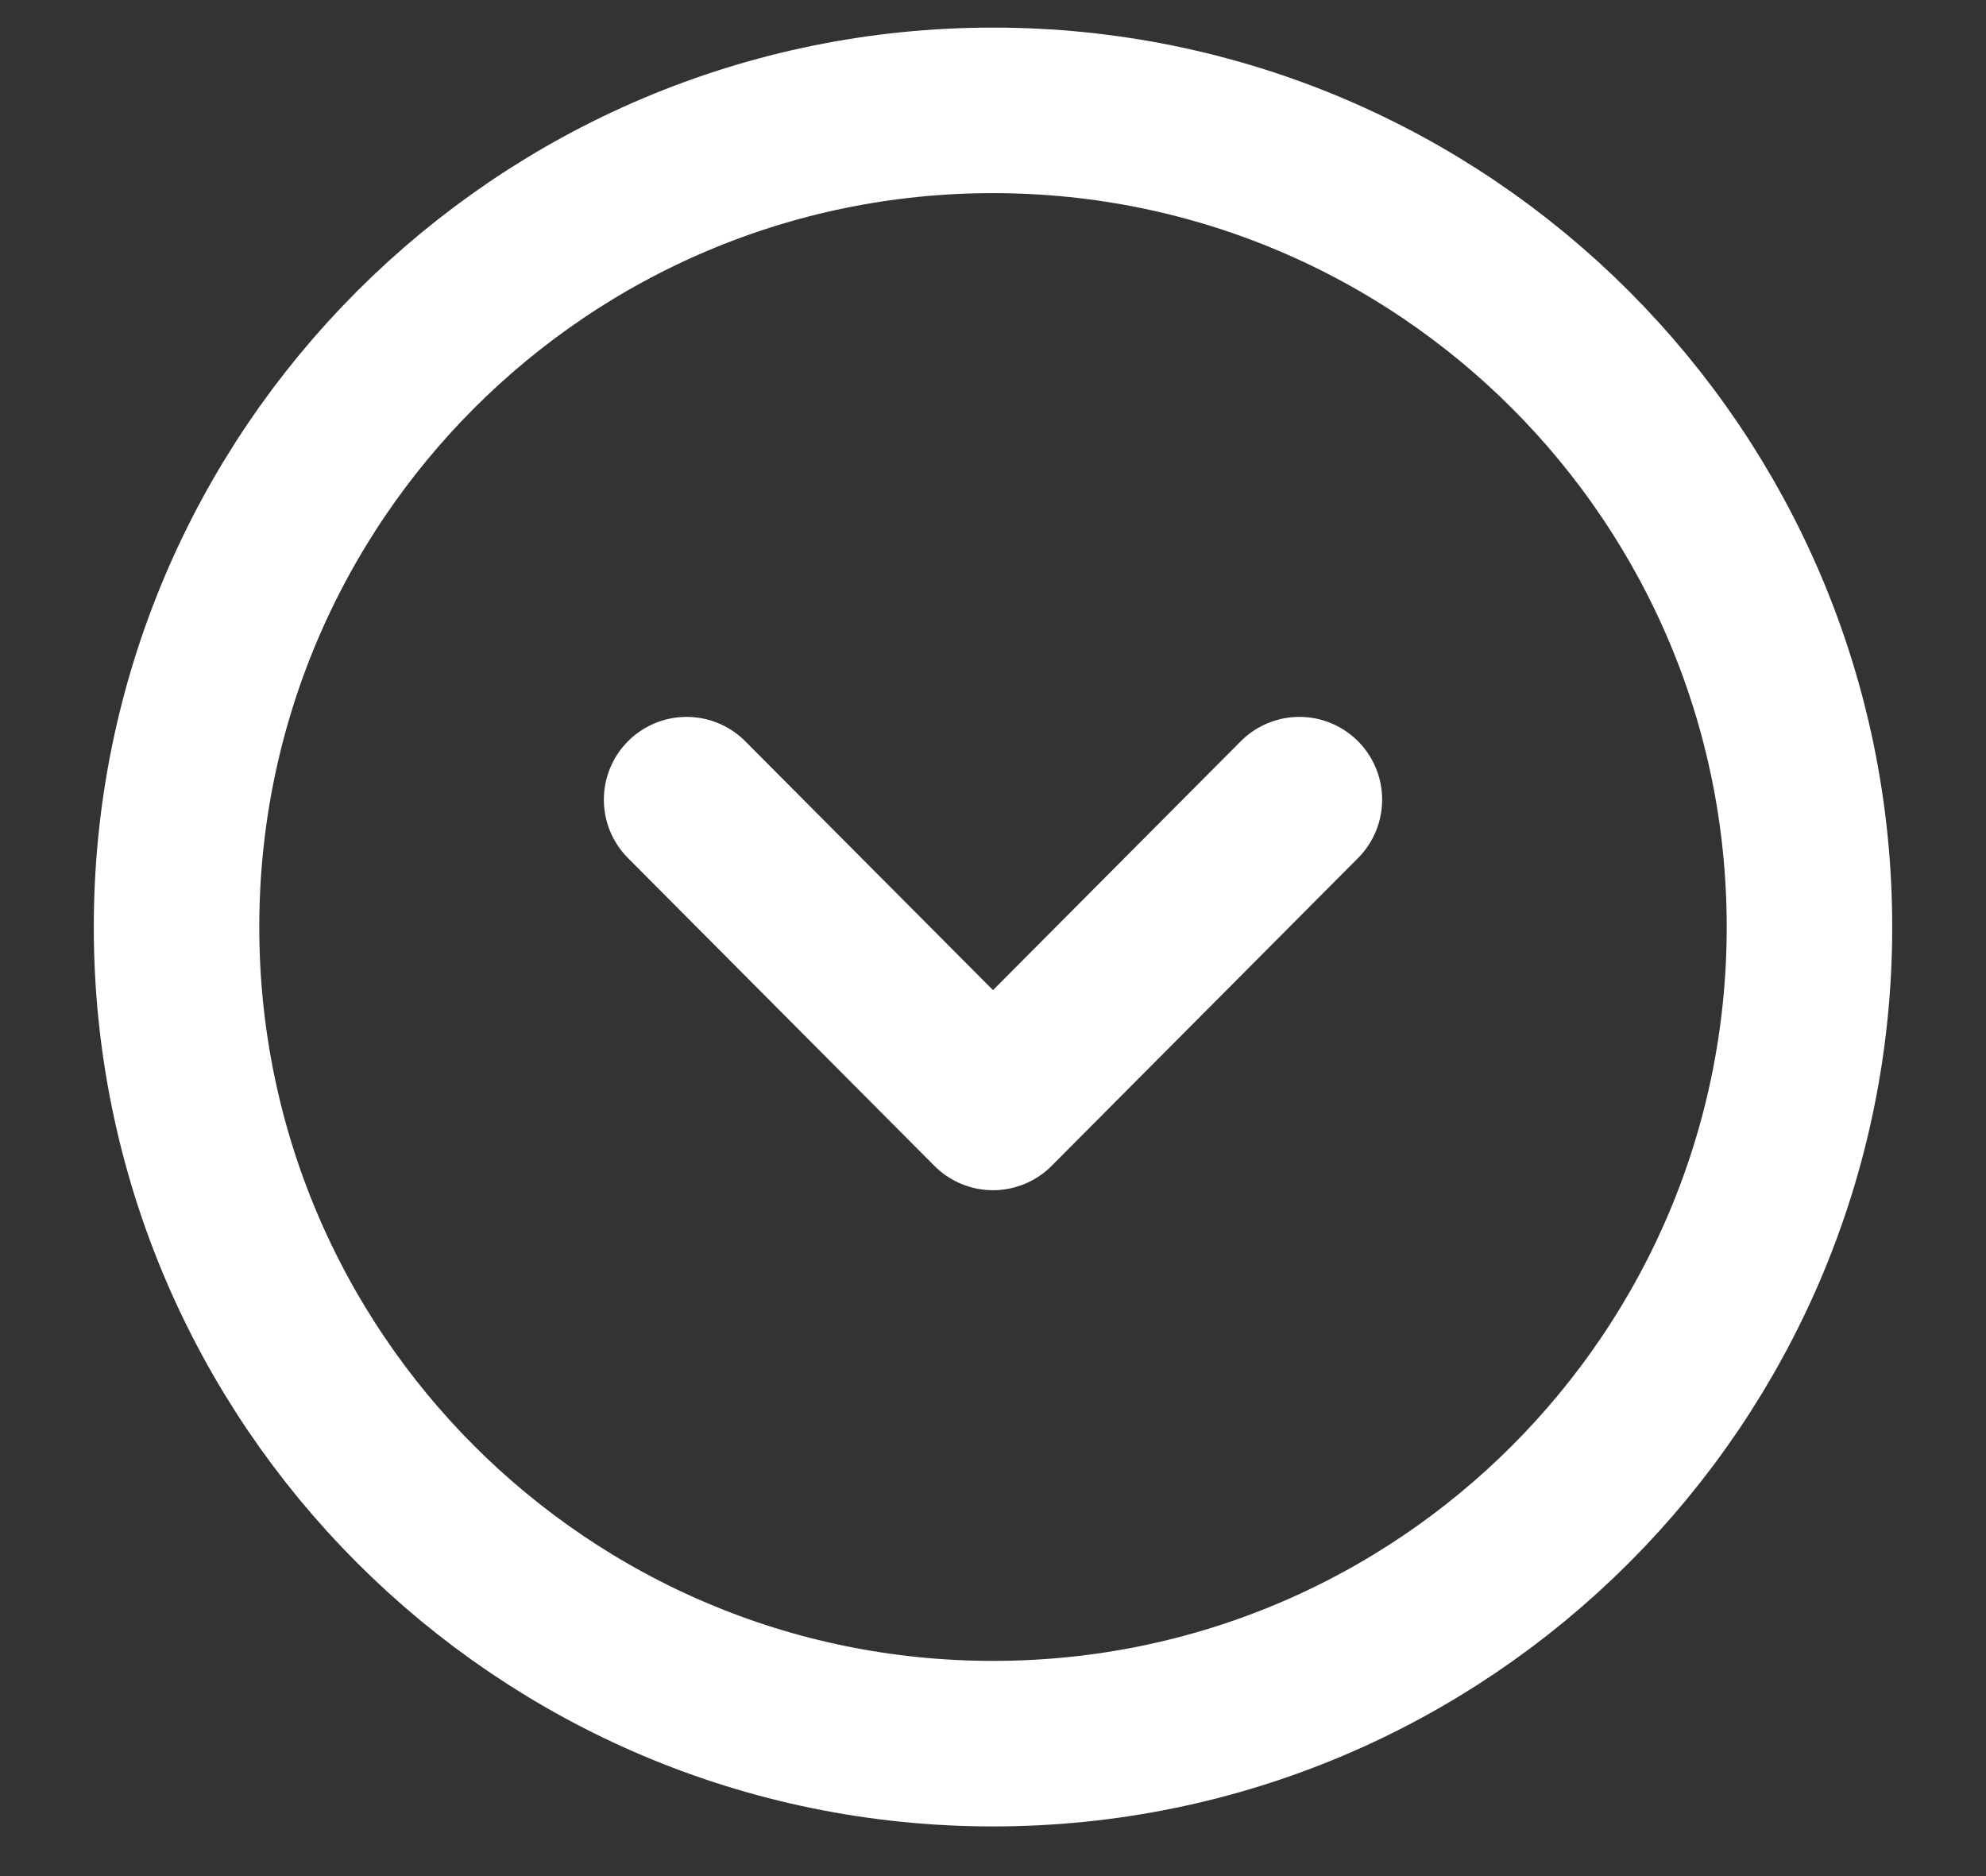 <svg width="18" height="17" viewBox="0 0 18 17" fill="none" xmlns="http://www.w3.org/2000/svg">
<rect x="0" y="0" width="18" height="17" fill="#333333" stroke="none"/>
<path fill-rule="evenodd" clip-rule="evenodd" d="M16.4 8.4C16.4 12.486 13.087 15.8 9 15.8C4.914 15.8 1.6 12.486 1.6 8.4C1.6 4.314 4.914 1 9 1C13.087 1 16.4 4.314 16.4 8.4Z" stroke="white" stroke-width="1.5" stroke-linecap="round" stroke-linejoin="round"/>
<path d="M11.777 7.246L9 10.035L6.223 7.246" stroke="white" stroke-width="1.5" stroke-linecap="round" stroke-linejoin="round"/>
</svg>